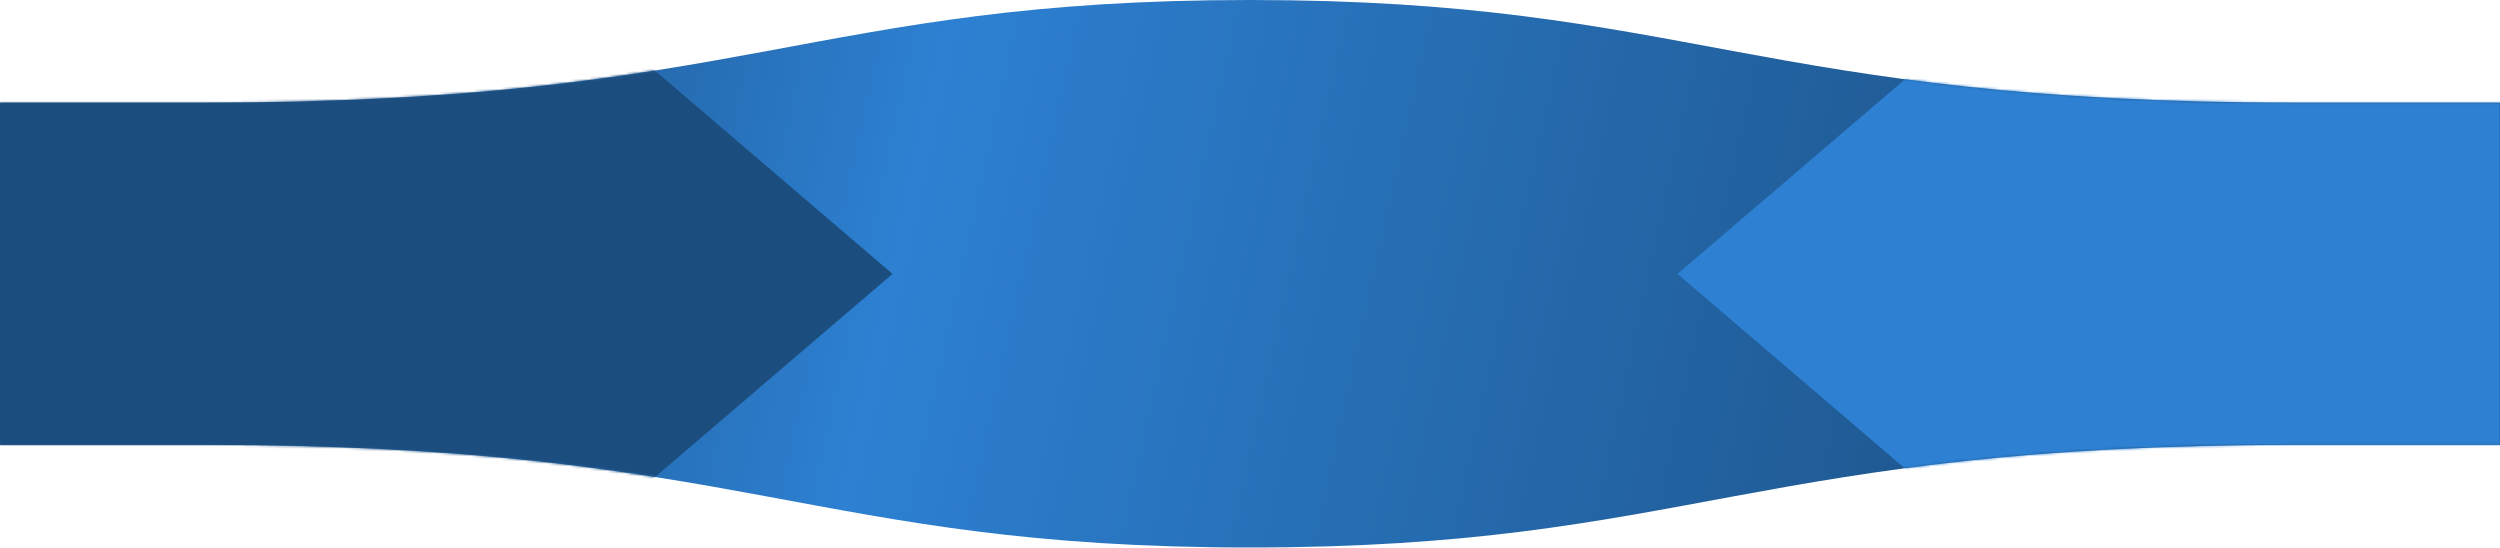 <svg width="1000" height="219" viewBox="0 0 1000 219" fill="none" xmlns="http://www.w3.org/2000/svg">
<path d="M500 219C676.026 219 701.173 177.937 919.11 177.938H1000V41.062H919.11C701.173 41.062 676.026 -1.52588e-05 500 0C323.974 1.52588e-05 298.827 41.062 80.89 41.062H0V177.938H80.89C298.827 177.938 323.974 219 500 219Z" fill="url(#paint0_linear_15217_14183)"/>
<mask id="mask0_15217_14183" style="mask-type:alpha" maskUnits="userSpaceOnUse" x="0" y="0" width="1000" height="219">
<path d="M500 0C676.026 0 701.173 41.062 919.11 41.062H1000V177.938H919.11C701.173 177.938 676.026 219 500 219C323.974 219 298.827 177.938 80.89 177.938H0V41.062H80.89C298.827 41.062 323.974 0 500 0Z" fill="url(#paint1_linear_15217_14183)"/>
</mask>
<g mask="url(#mask0_15217_14183)">
<path d="M1007 397L1343 109.563L1007 -177.875L671 109.563L1007 397Z" fill="#2D80D2"/>
<path d="M357 109.562L21 -177.875L-315 109.562L21 397L357 109.562Z" fill="#1B4D7E"/>
</g>
<defs>
<linearGradient id="paint0_linear_15217_14183" x1="80.89" y1="109.966" x2="880.313" y2="286.079" gradientUnits="userSpaceOnUse">
<stop stop-color="#1B4D7E"/>
<stop offset="0.33" stop-color="#2D80D2"/>
<stop offset="1" stop-color="#1B4D7E"/>
</linearGradient>
<linearGradient id="paint1_linear_15217_14183" x1="80.89" y1="109.034" x2="880.313" y2="-67.079" gradientUnits="userSpaceOnUse">
<stop stop-color="#1B4D7E"/>
<stop offset="0.33" stop-color="#2D80D2"/>
<stop offset="1" stop-color="#1B4D7E"/>
</linearGradient>
</defs>
</svg>
